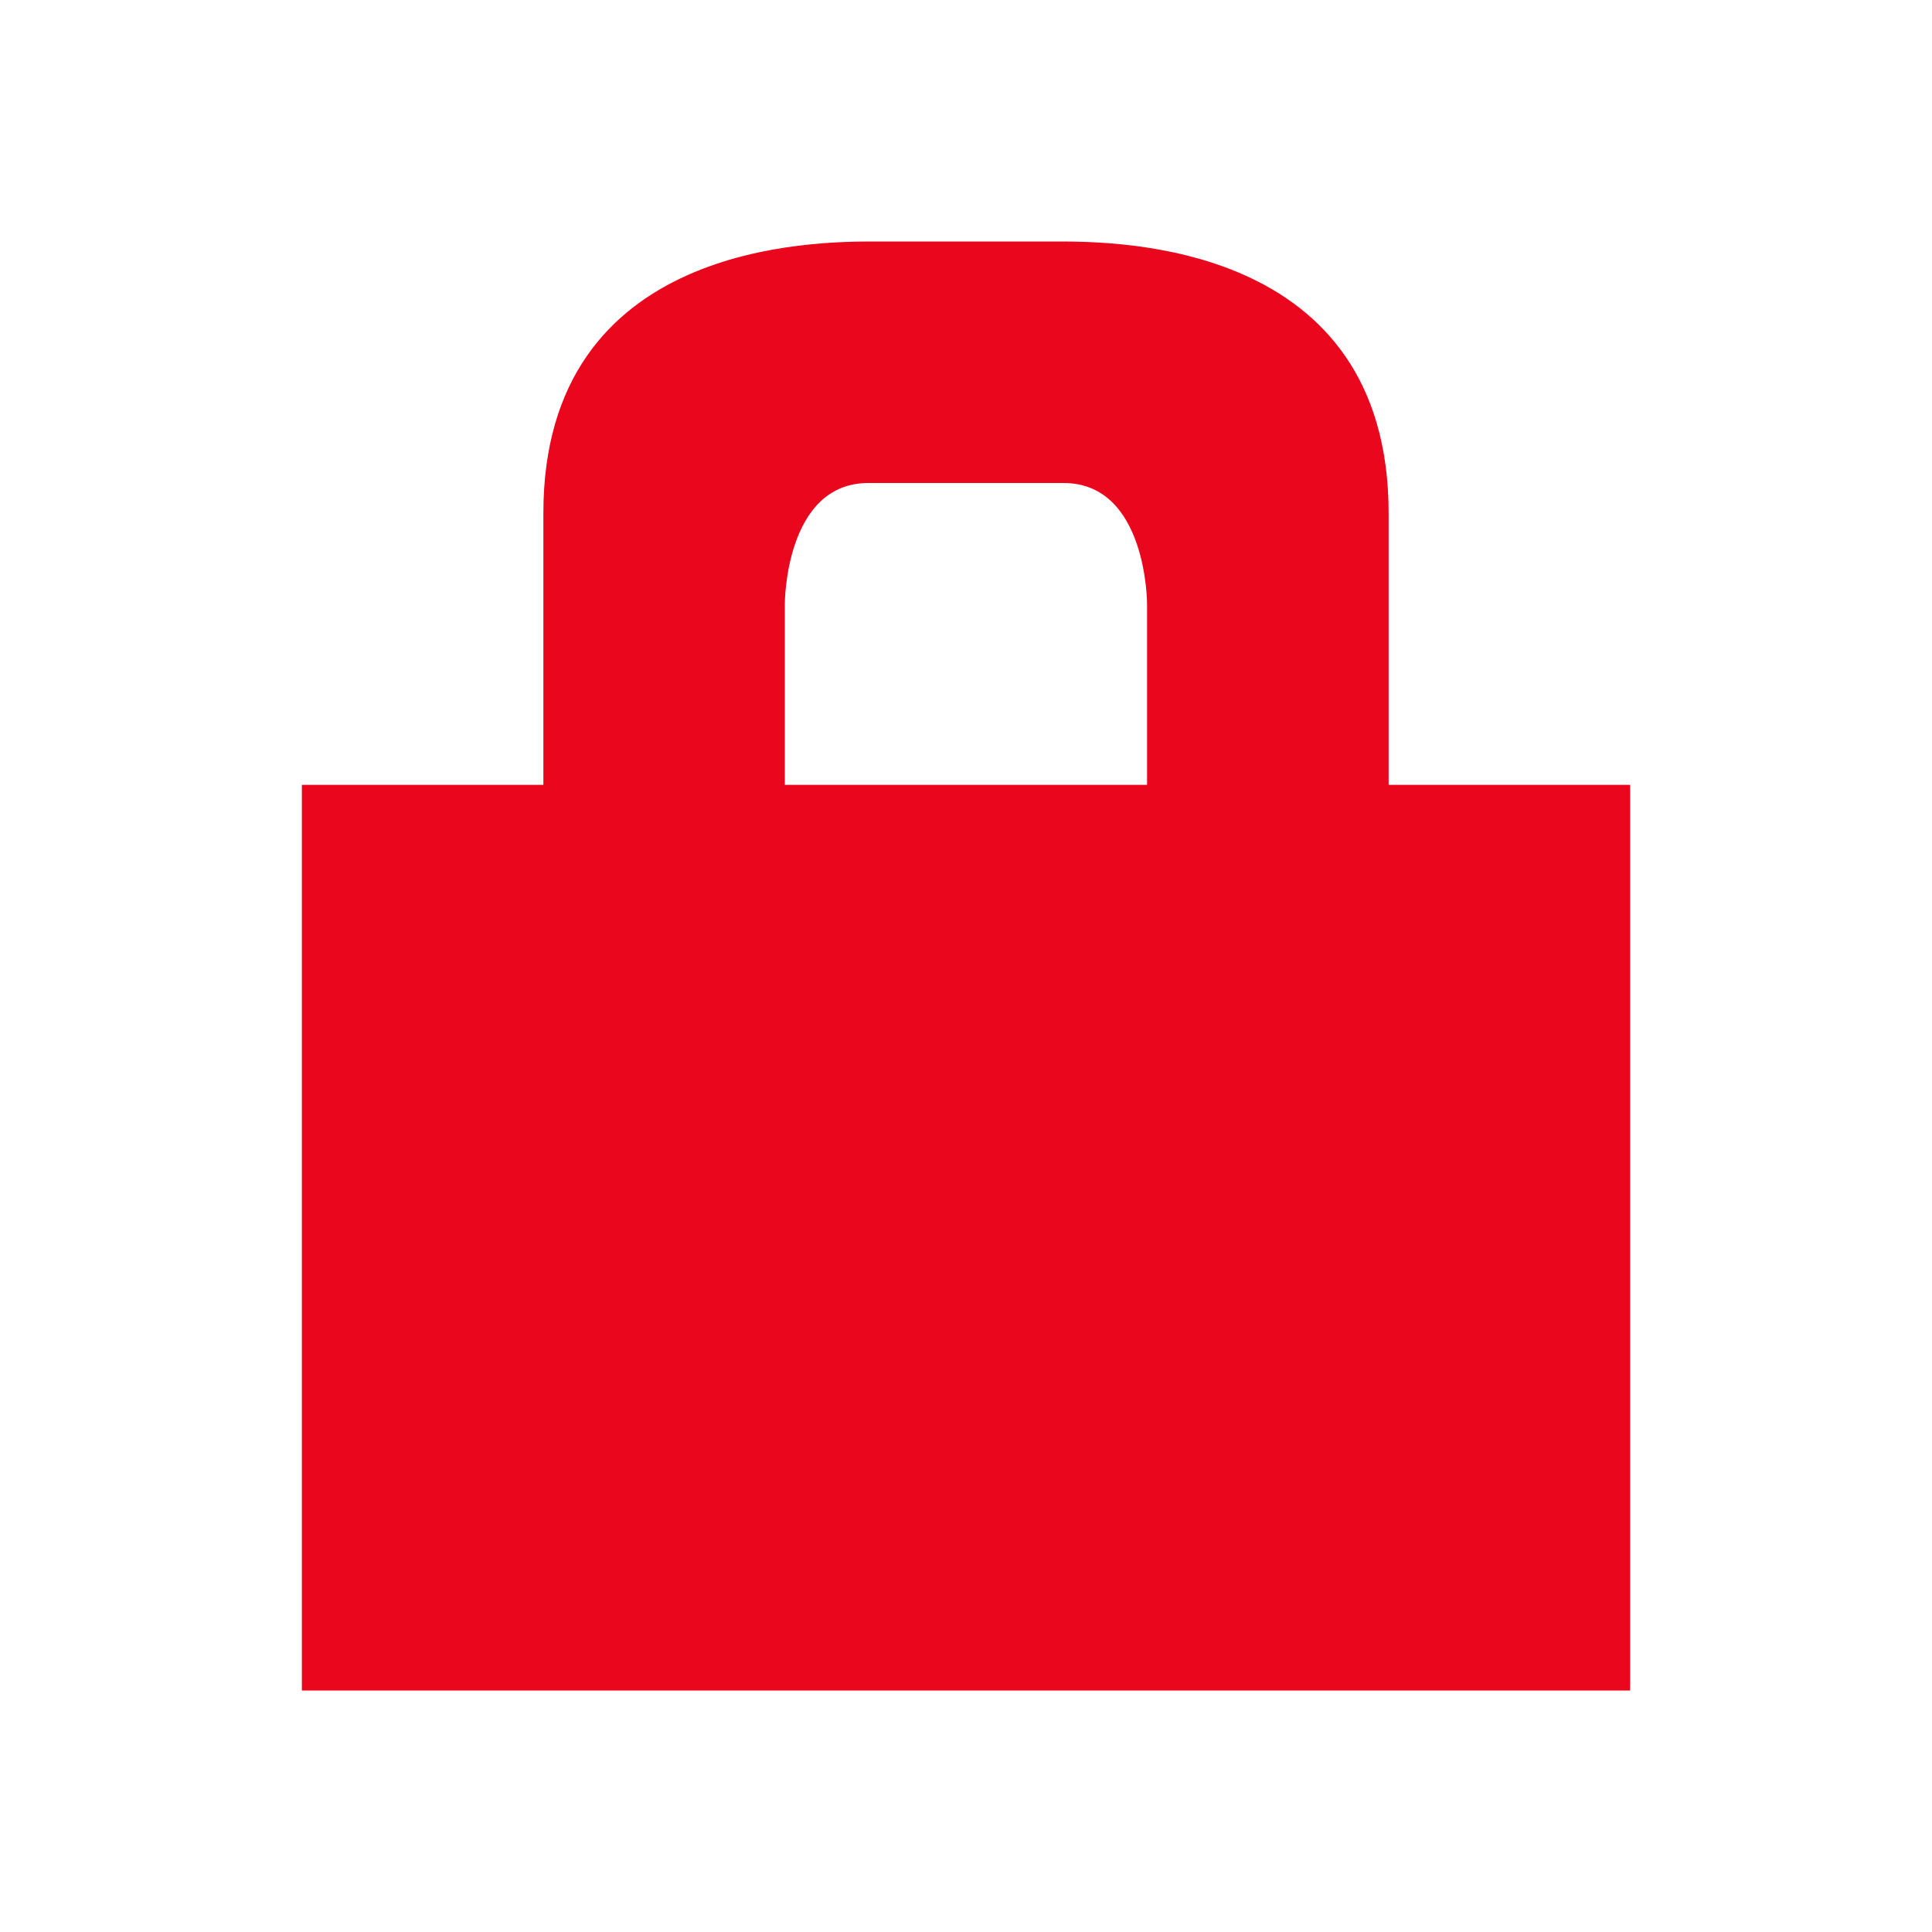 <svg xmlns="http://www.w3.org/2000/svg" viewBox="0 0 32 32">
 <path d="m14.5 4c-1 0-5.5 0-5.5 4.5v4.5h-4v15h22v-15h-4v-4.5c0-4.5-4.499-4.5-5.5-4.5m-3.117 4h3.233c1.383 0 1.383 2 1.383 2v3h-6v-3s1e-3 -2 1.384-2z" fill="#ea071d" />
</svg>